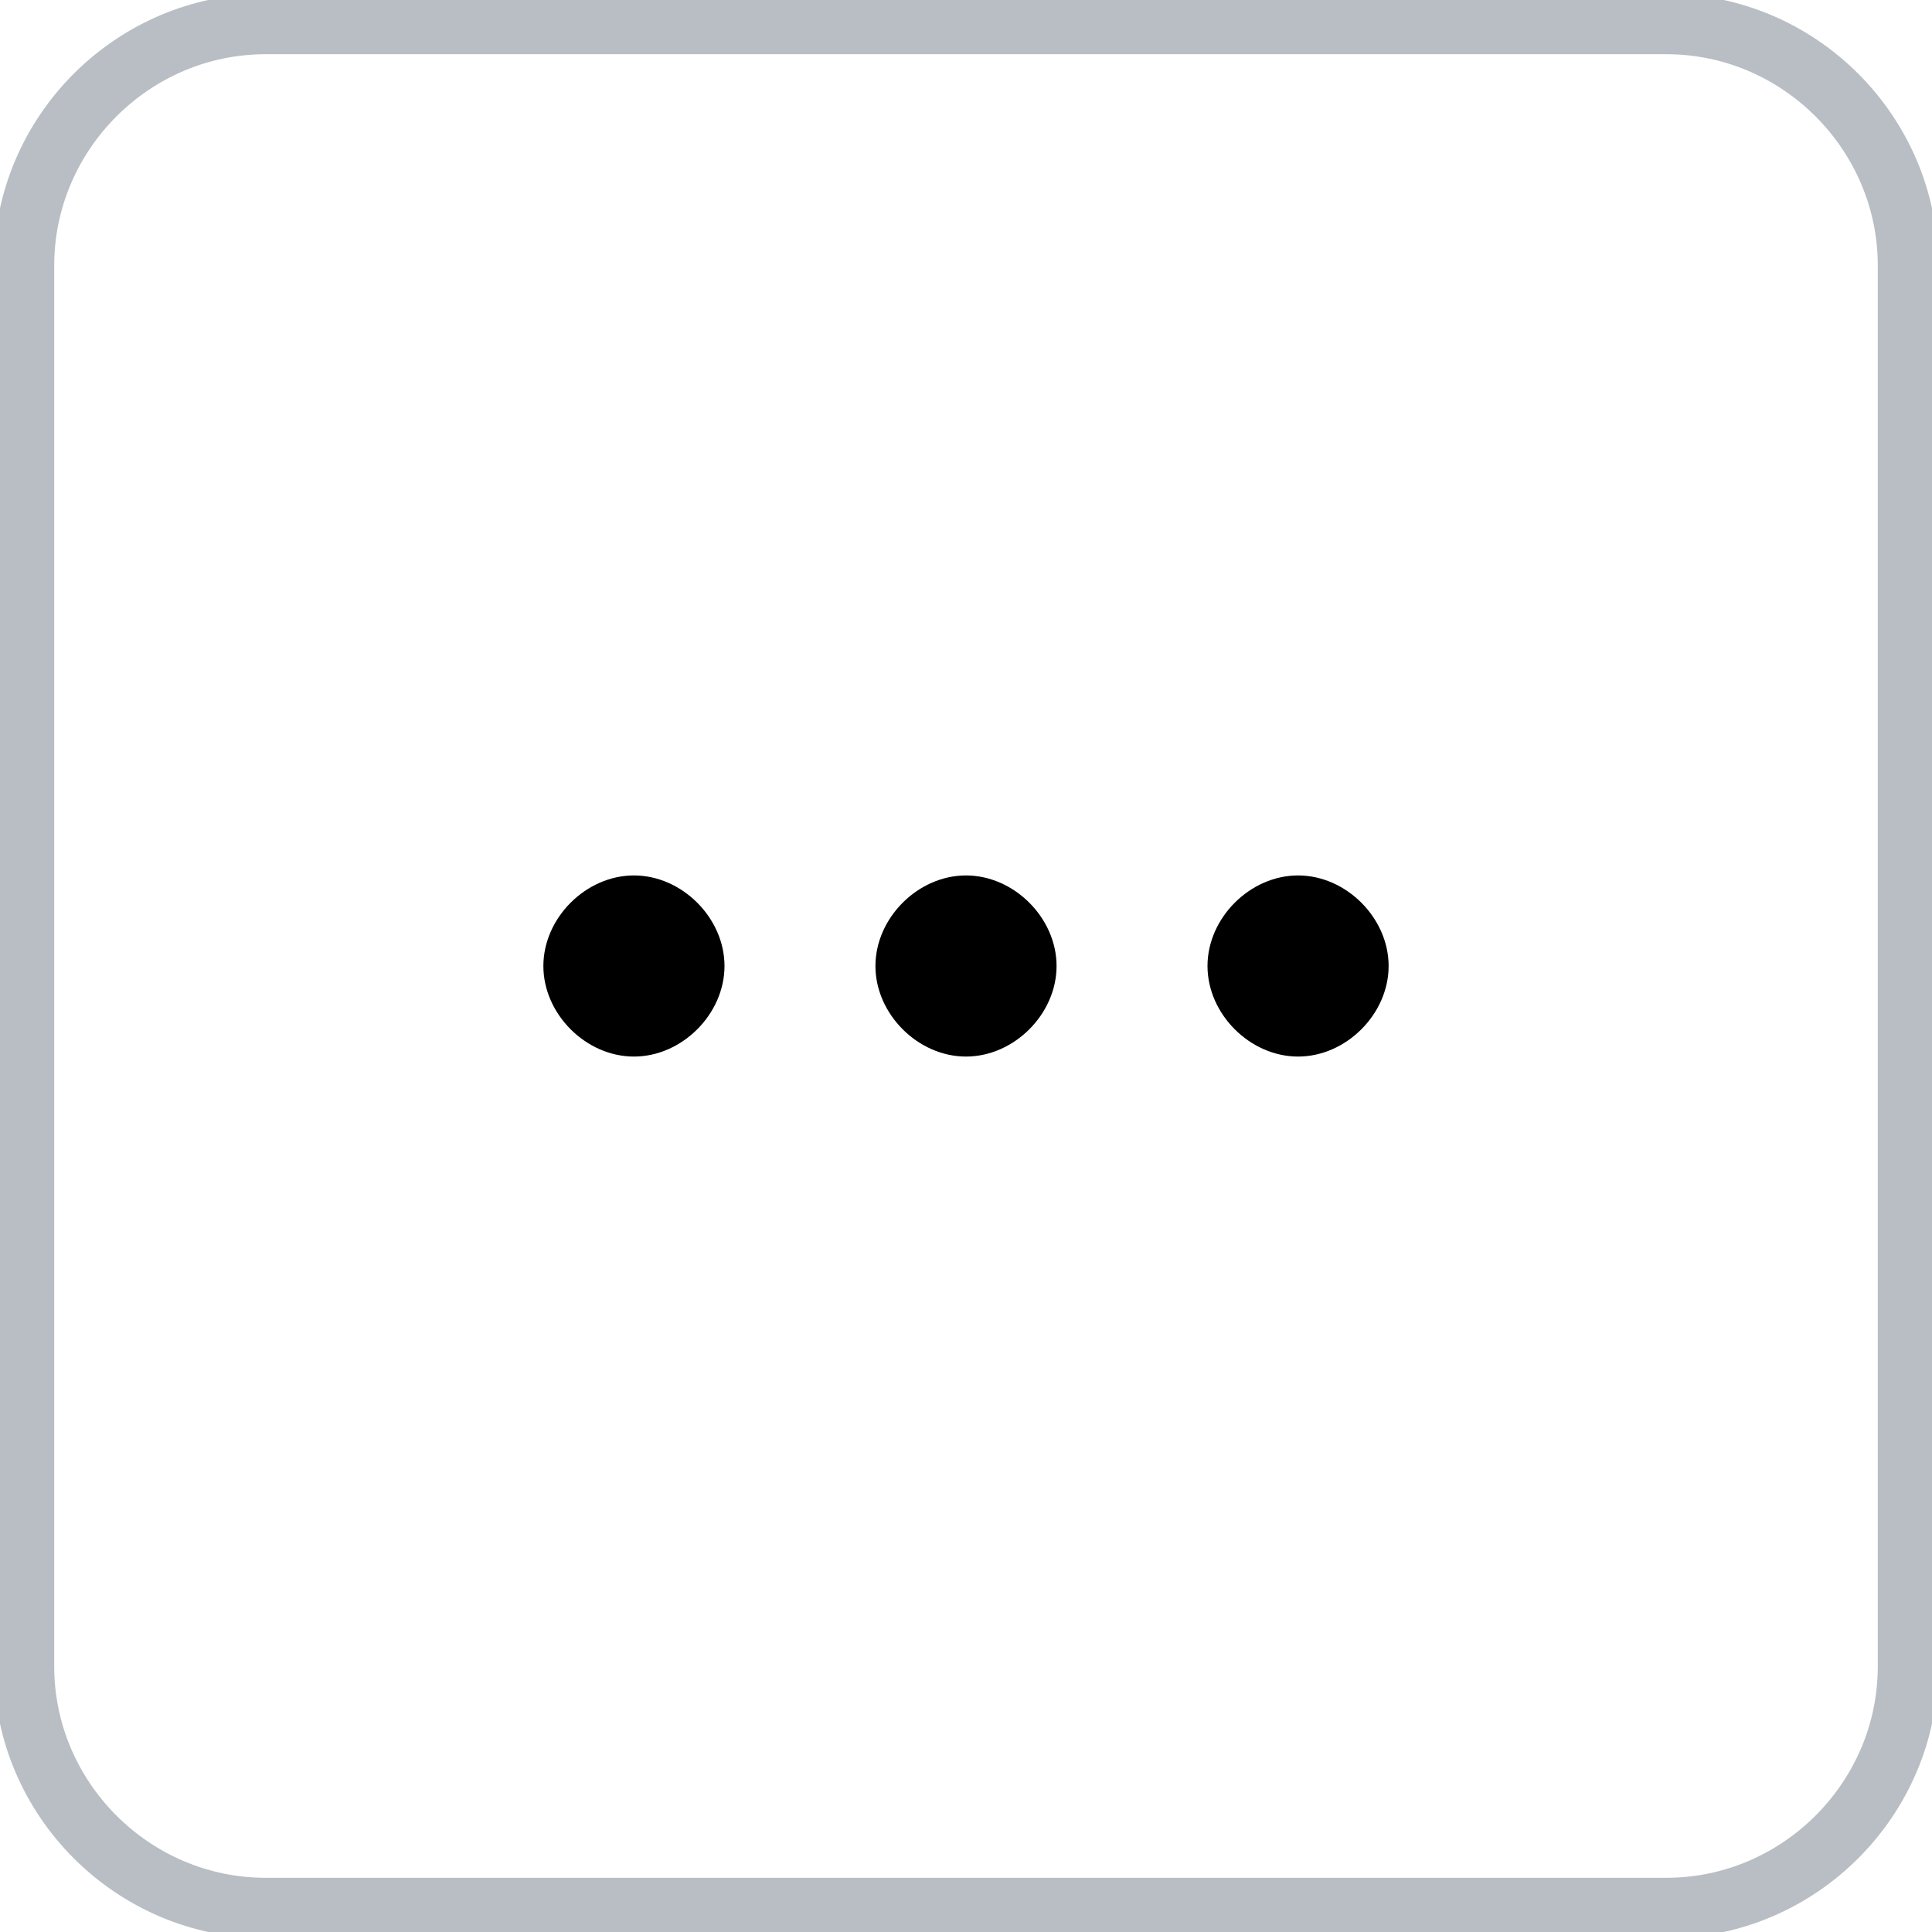 <?xml version="1.0" encoding="UTF-8"?>
<svg xmlns="http://www.w3.org/2000/svg" xmlns:xlink="http://www.w3.org/1999/xlink" width="16px" height="16px" viewBox="0 0 16 16" version="1.1">
<g id="surface1">
<path style=" stroke:none;fill-rule:evenodd;fill:rgb(0%,0%,0%);fill-opacity:1;" d="M 4.5 8 C 4.5 7.602 4.852 7.25 5.25 7.25 C 5.648 7.25 6 7.602 6 8 C 6 8.398 5.648 8.75 5.25 8.75 C 4.852 8.75 4.5 8.398 4.5 8 Z M 7.25 8 C 7.25 7.602 7.602 7.25 8 7.25 C 8.398 7.25 8.75 7.602 8.75 8 C 8.75 8.398 8.398 8.75 8 8.75 C 7.602 8.75 7.25 8.398 7.25 8 Z M 10.75 7.25 C 10.352 7.25 10 7.602 10 8 C 10 8.398 10.352 8.75 10.75 8.75 C 11.148 8.75 11.5 8.398 11.5 8 C 11.5 7.602 11.148 7.25 10.75 7.25 Z M 10.75 7.25 "/>
<path style="fill:none;stroke-width:1;stroke-linecap:butt;stroke-linejoin:miter;stroke:rgb(72.157%,74.51%,76.471%);stroke-opacity:1;stroke-miterlimit:10;" d="M 0.398 4.398 C 0.398 2.203 2.203 0.398 4.398 0.398 L 27.602 0.398 C 29.797 0.398 31.602 2.203 31.602 4.398 L 31.602 27.602 C 31.602 29.797 29.797 31.602 27.602 31.602 L 4.398 31.602 C 2.203 31.602 0.398 29.797 0.398 27.602 Z M 0.398 4.398 " transform="matrix(0.5,0,0,0.5,0,0)"/>
</g>
</svg>
